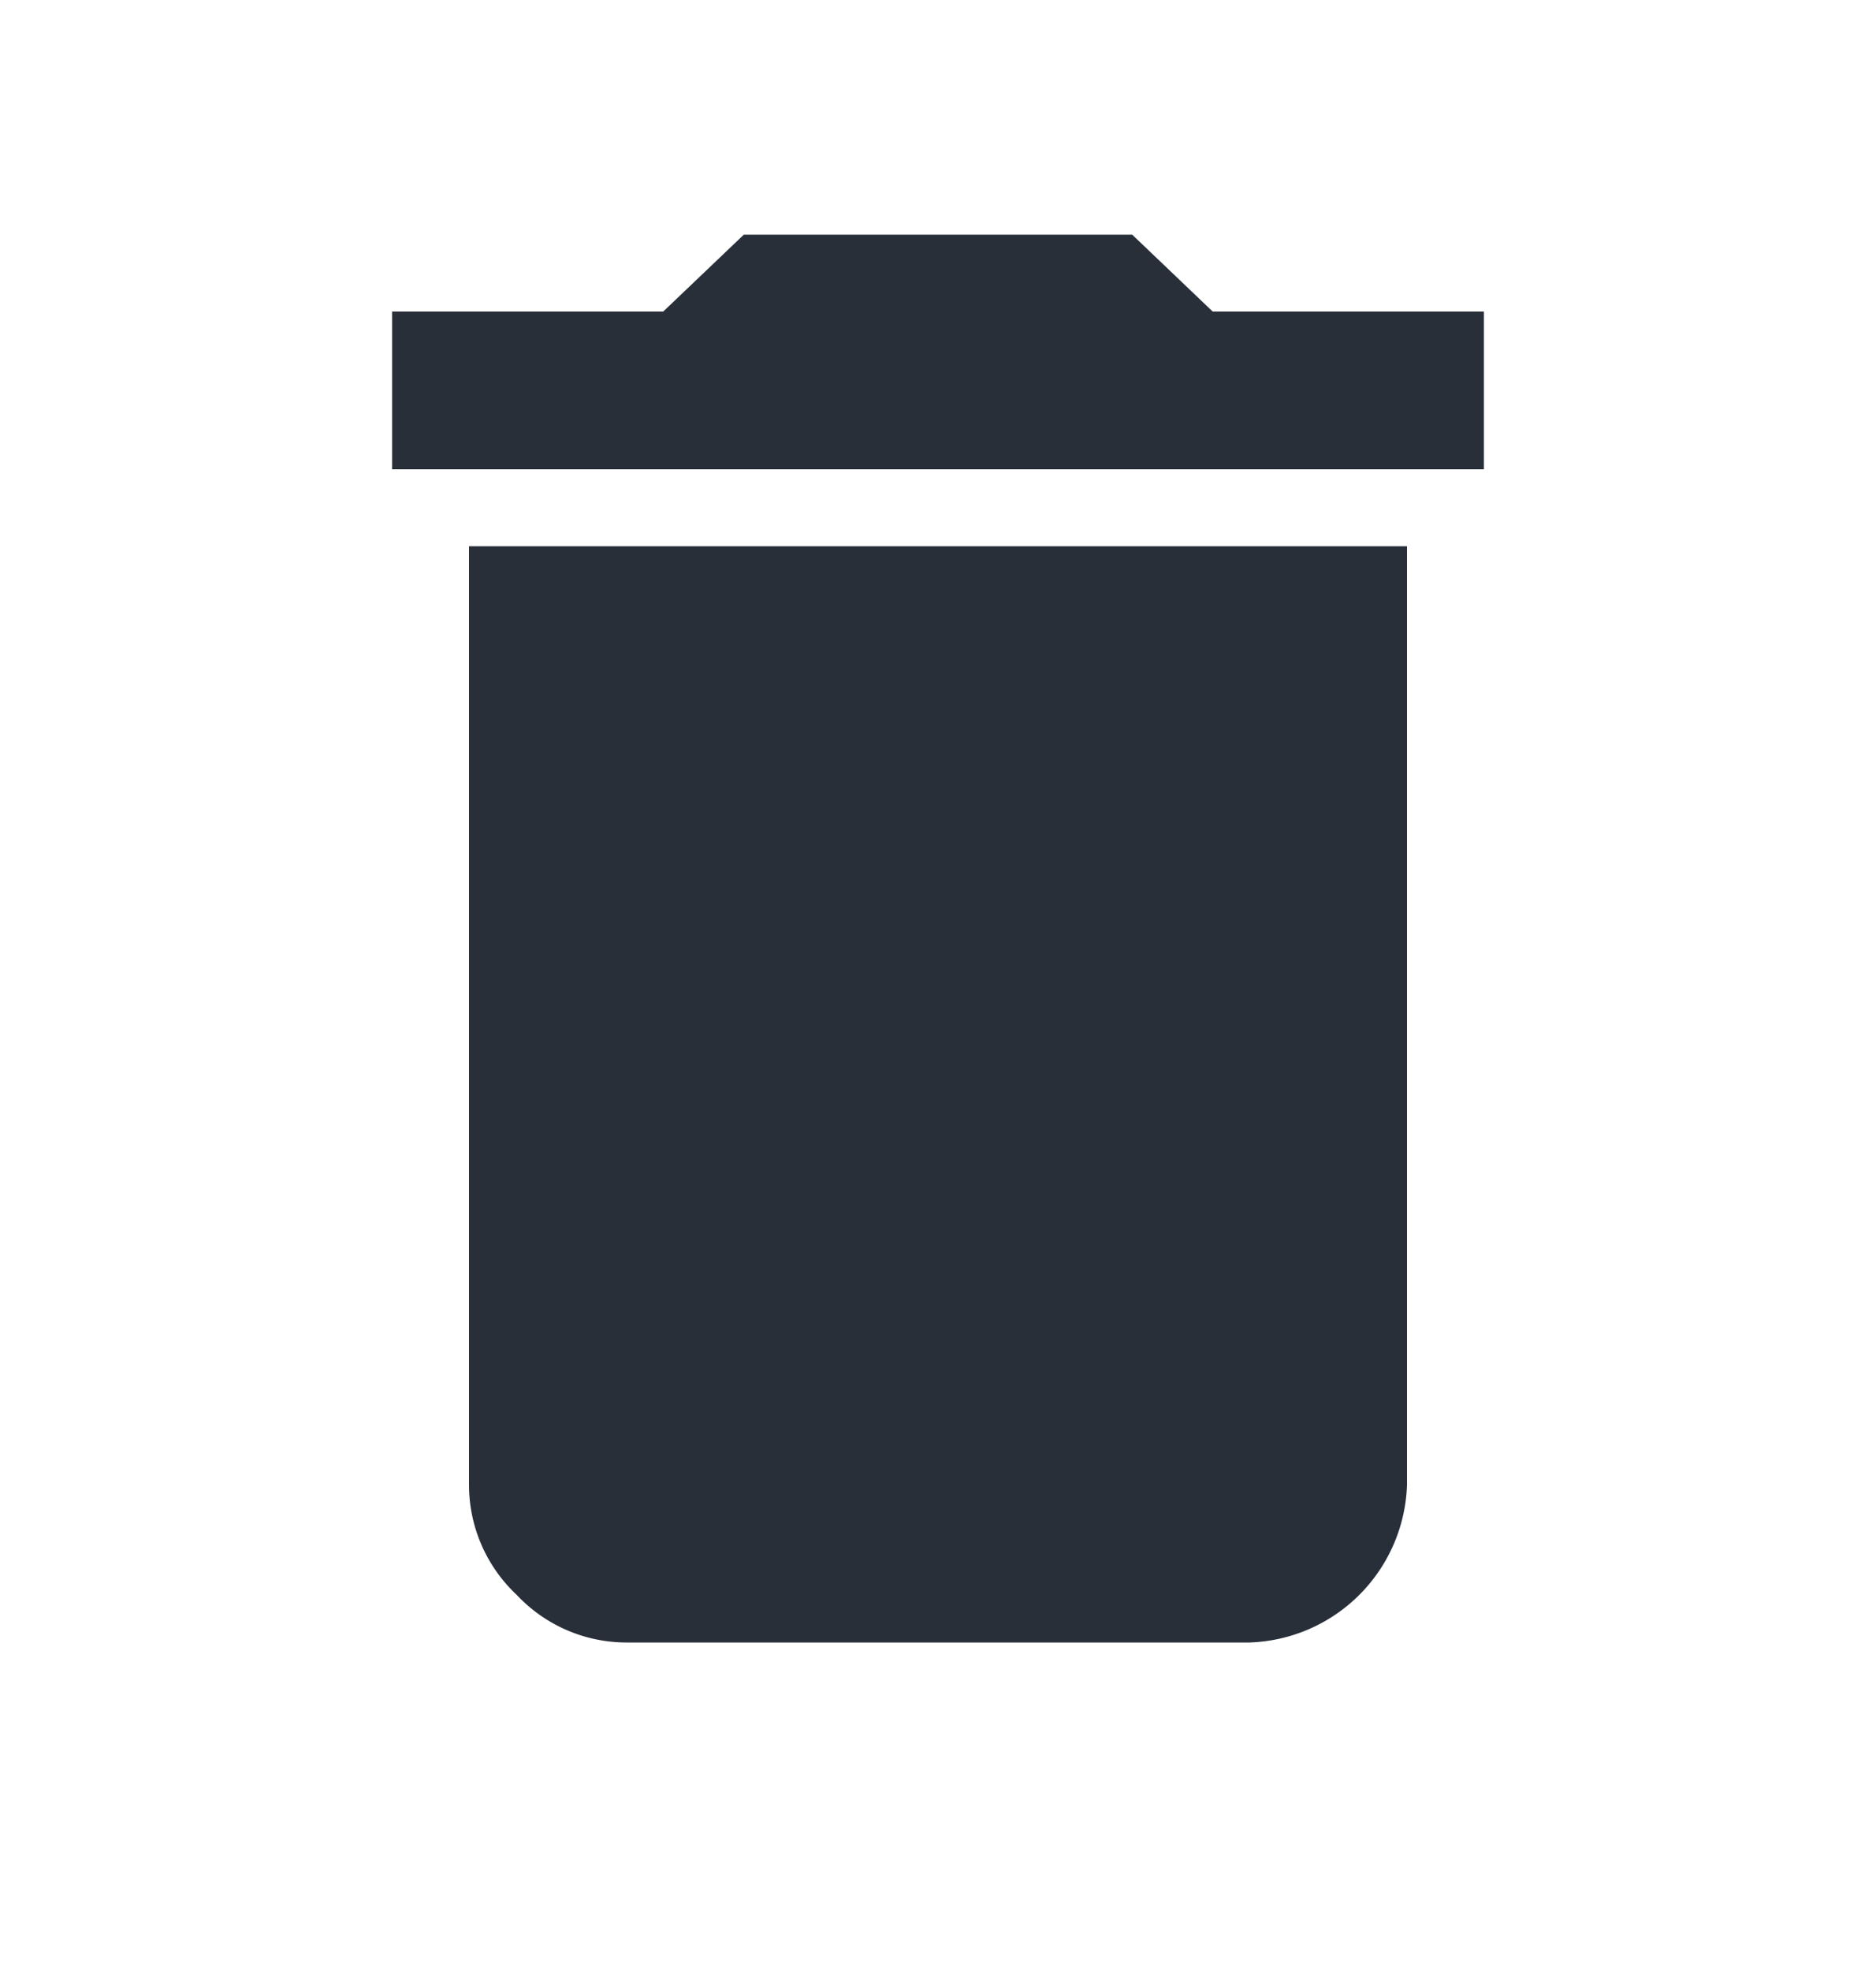 <svg id="Layer_1" data-name="Layer 1" xmlns="http://www.w3.org/2000/svg" width="20" height="21" viewBox="0 0 20 21"><defs><style>.cls-1{isolation:isolate;}.cls-2{fill:#282f39;}</style></defs><g class="cls-1"><g class="cls-1"><path class="cls-2" d="M15.82,3.32V5H4.18V3.32H7.07L7.93,2.5H12.07l.859.82ZM5,15.82v-10H15v10a1.737,1.737,0,0,1-1.68,1.68H6.68a1.606,1.606,0,0,1-1.172-.508A1.606,1.606,0,0,1,5,15.82Z"/></g></g></svg>